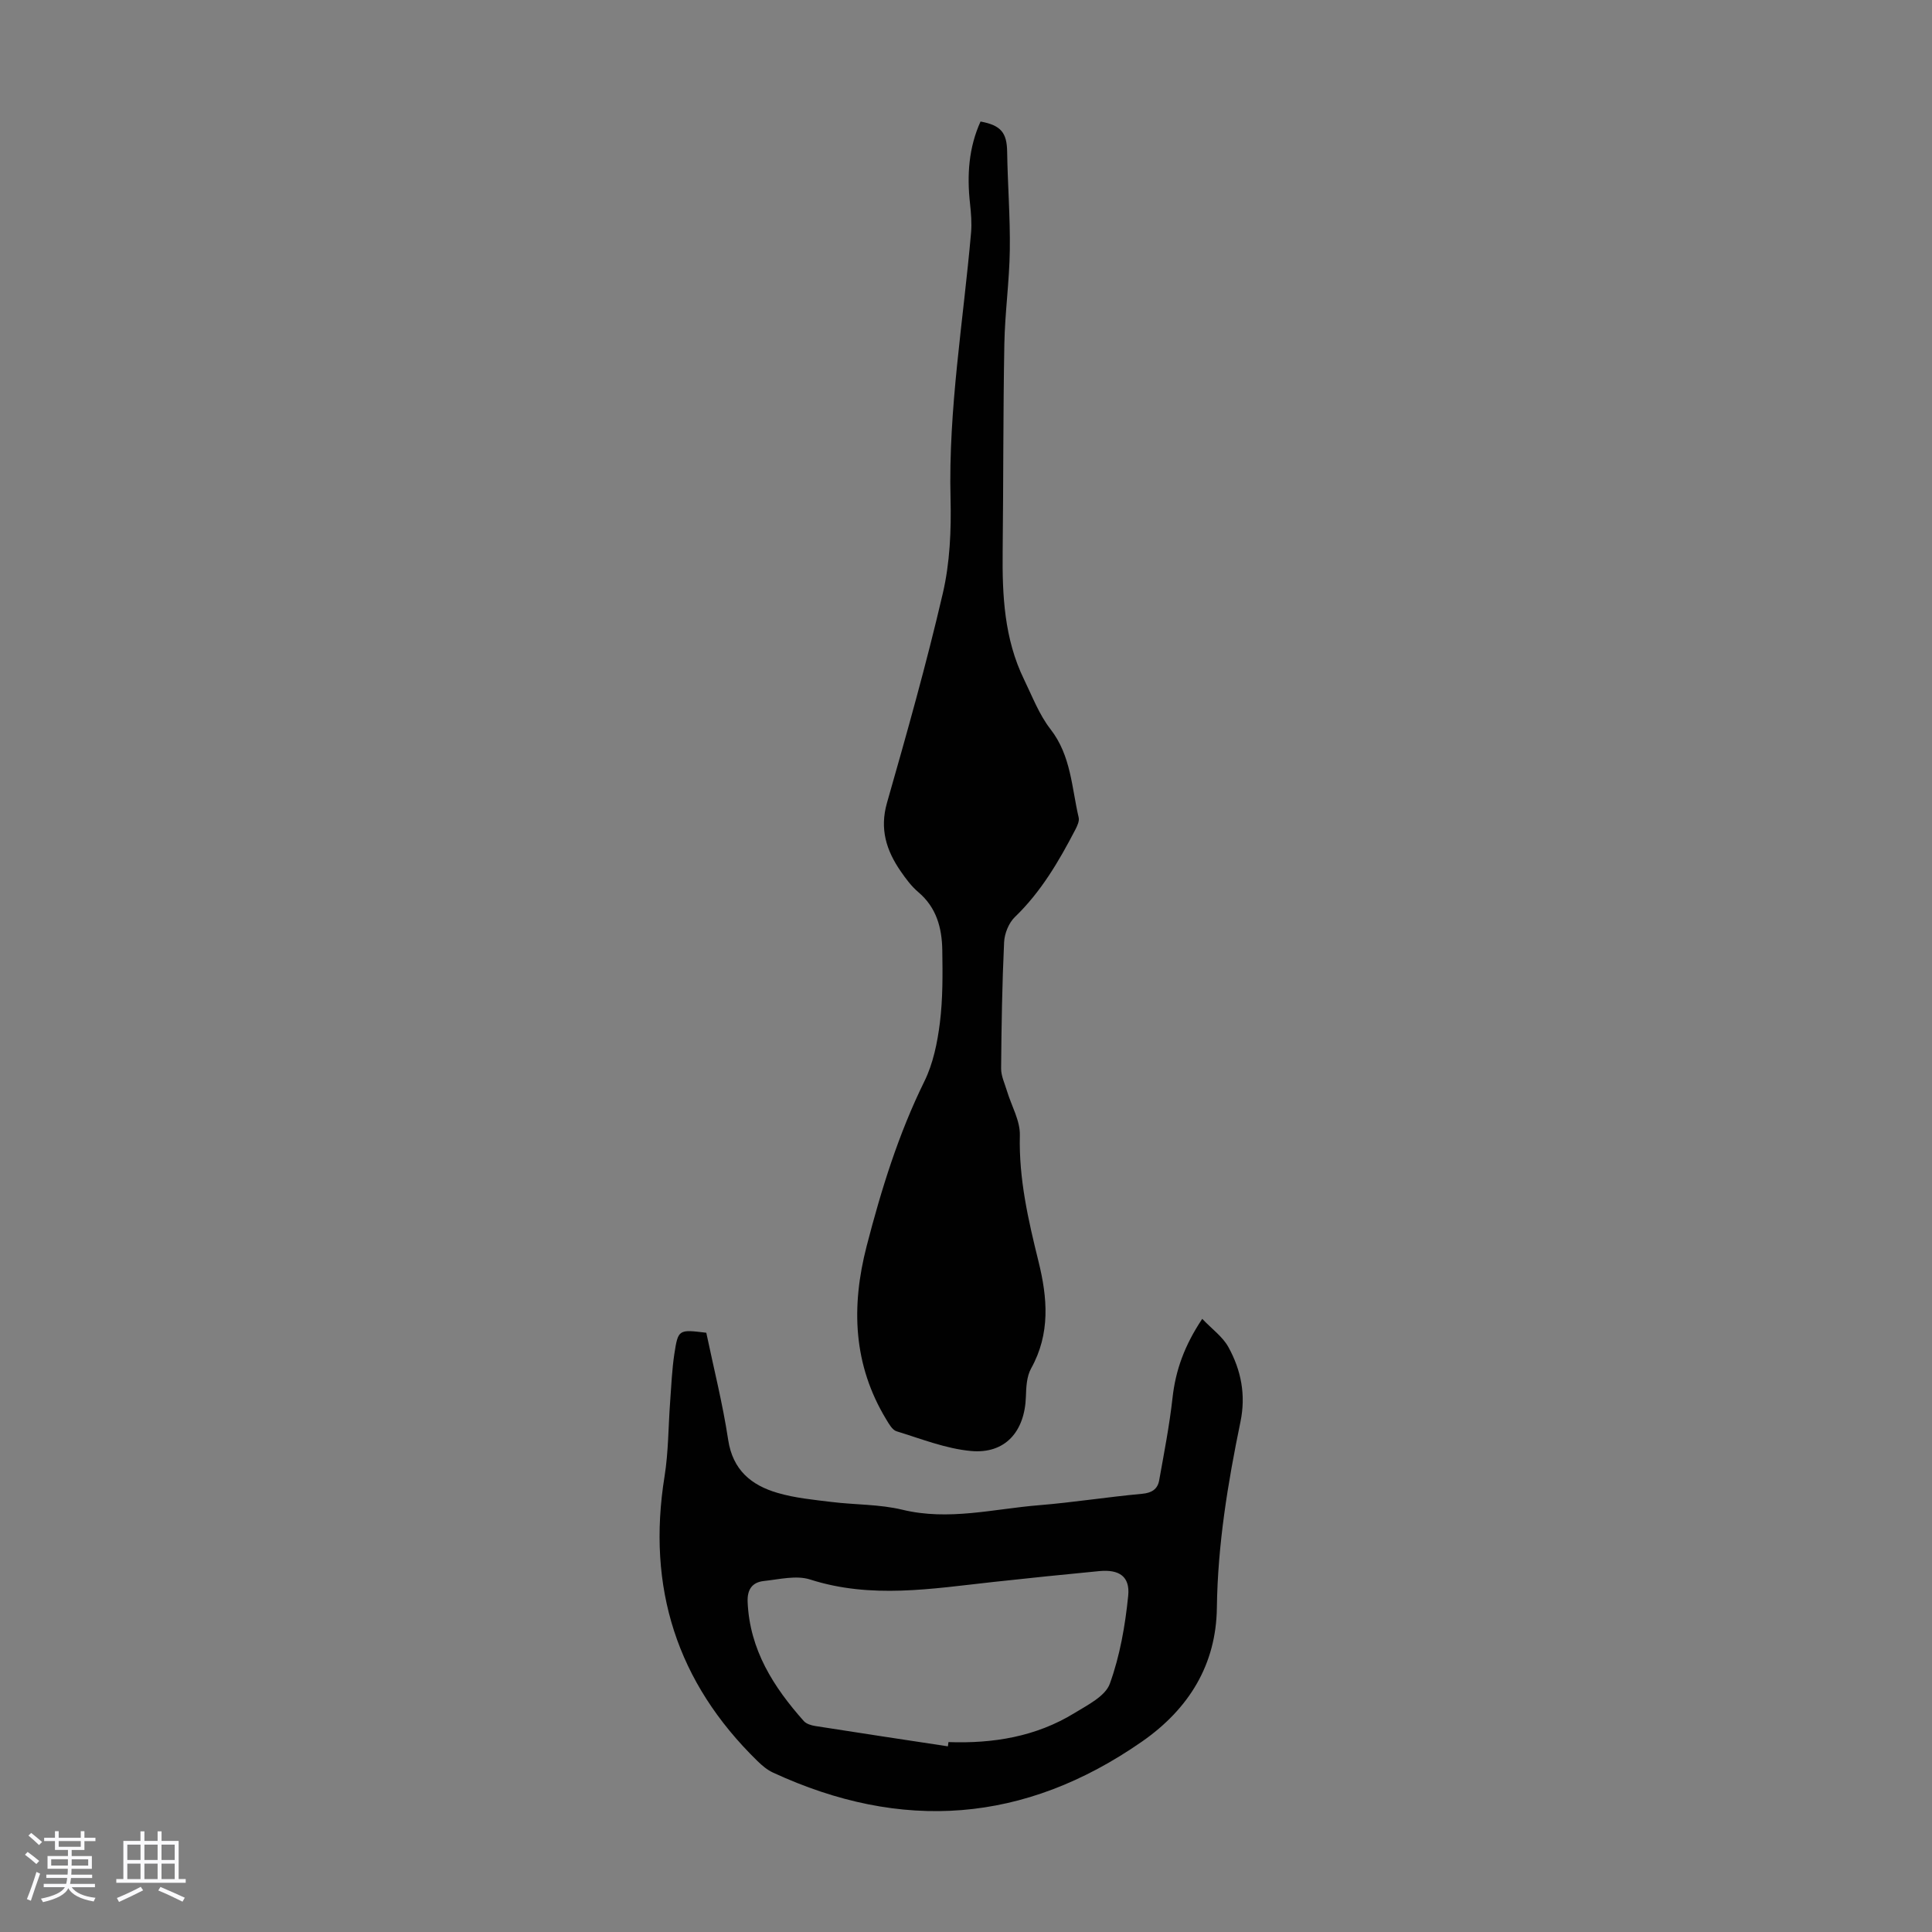 <svg enable-background="new 0 0 400 400" viewBox="0 0 400 400" xmlns="http://www.w3.org/2000/svg"><rect x="0" y="0" width="400" height="400" fill="#808080" stroke="none"/><path d="m5.17 384 .55-.58c.85.61 1.65 1.24 2.4 1.87l-.59.64c-.83-.73-1.62-1.38-2.36-1.93m1.22 9.53-.82-.34c.71-1.76 1.37-3.64 1.98-5.63.24.13.5.25.76.36-.6 1.67-1.24 3.54-1.92 5.61m-.5-13.5.57-.54c.56.44 1.31 1.06 2.26 1.87l-.64.64c-.68-.66-1.41-1.32-2.19-1.97m3.25.46h2.24v-1.36h.77v1.36h4.57v-1.36h.76v1.36h2.28v.69h-2.28v1.84h-2.64v1.26h4.18v2.64h-4.21c0 .45-.02.86-.05 1.21h4.32v.69h-4.38c-.04.34-.1.75-.19 1.22h5.15v.69h-4.82c.87 1.19 2.51 1.92 4.93 2.19-.17.31-.3.57-.37.76-2.77-.49-4.52-1.41-5.26-2.76-.56 1.26-2.3 2.23-5.24 2.9-.12-.24-.26-.48-.43-.72 2.73-.55 4.38-1.34 4.96-2.38h-4.38v-.69h4.65c.1-.38.17-.79.21-1.22h-4.32v-.69h4.4c.03-.34.05-.75.05-1.21h-4.2v-2.64h4.23v-1.26h-2.69v-1.84h-2.24zm1.46 4.46v1.29h3.45c.01-.4.02-.57.01-.53v-.32-.45h-3.46zm1.55-2.59h4.57v-1.19h-4.57zm6.11 2.59h-3.42v.77c-.01.19-.01.37-.02.53h3.44z" fill="#fafafc"/><path d="m32.63 379.16h.82v1.98h3.54v7.89h1.46v.78h-14.37v-.78h1.46v-7.89h3.54v-1.98h.82v1.98h2.73zm-3.49 11.48.5.73c-1.61.82-3.28 1.63-5 2.41-.13-.27-.28-.55-.44-.82 1.75-.72 3.4-1.49 4.94-2.32m-2.78-5.55h2.73v-3.18h-2.73zm0 3.95h2.73v-3.2h-2.73zm3.54-3.95h2.73v-3.18h-2.73zm0 3.95h2.73v-3.2h-2.73zm7.89 4.68c-1.84-.92-3.51-1.7-5.02-2.32l.45-.73c1.89.8 3.57 1.55 5.04 2.23zm-1.62-11.81h-2.73v3.18h2.73zm-2.73 7.13h2.73v-3.2h-2.73z" fill="#fafafc"/><g fill="#010101"><path d="m203.01 25.16c4.26.78 5.45 2.35 5.51 6.25.1 6.79.65 13.59.55 20.38-.09 6.48-1.01 12.94-1.13 19.42-.26 14.31-.19 28.62-.35 42.93-.1 9.12.33 18.12 4.42 26.52 1.71 3.51 3.13 7.29 5.49 10.32 4.26 5.48 4.37 12.06 5.83 18.29.17.74-.3 1.73-.69 2.49-3.41 6.56-7.11 12.89-12.52 18.1-1.27 1.22-2.14 3.41-2.23 5.19-.41 8.71-.55 17.44-.62 26.17-.01 1.56.76 3.13 1.22 4.68.92 3.06 2.74 6.13 2.66 9.16-.23 8.98 1.74 17.53 3.86 26.11 1.87 7.55 2.48 14.94-1.53 22.15-.92 1.65-1.02 3.88-1.08 5.85-.23 7.24-4.31 11.9-11.38 11.24-5.22-.48-10.31-2.52-15.4-4.08-.88-.27-1.56-1.51-2.12-2.43-6.88-11.34-7.31-23.36-4.07-35.91 3.03-11.71 6.57-23.17 11.94-34.08 1.82-3.69 2.7-8 3.22-12.13.62-4.97.58-10.04.5-15.07-.07-4.57-1.19-8.82-4.96-12-1.43-1.21-2.6-2.79-3.67-4.35-2.95-4.28-4.37-8.72-2.82-14.14 4.11-14.39 8.18-28.81 11.56-43.38 1.47-6.32 1.76-13.06 1.6-19.59-.47-18.54 2.65-36.76 4.25-55.11.17-1.98-.01-4.02-.22-6.01-.65-5.85-.28-11.55 2.18-16.97z"/><path d="m146.23 275.93c1.53 7.32 3.4 14.69 4.53 22.17.95 6.27 4.8 9.41 10.23 10.99 3.61 1.06 7.45 1.42 11.21 1.88 4.87.6 9.89.46 14.61 1.6 9.6 2.33 18.9-.17 28.29-.93 7.12-.58 14.2-1.71 21.32-2.36 2.03-.18 3.24-.95 3.57-2.77 1.02-5.69 2.13-11.37 2.77-17.11.63-5.69 2.46-10.81 6.15-16.35 2 2.11 4.23 3.69 5.41 5.84 2.64 4.78 3.66 9.91 2.5 15.5-2.62 12.69-4.71 25.42-4.88 38.49-.15 11.69-5.71 20.88-15.51 27.7-24.32 16.92-49.74 18.75-76.42 6.4-1.18-.55-2.24-1.45-3.18-2.37-16.71-16.29-22.95-35.95-19.24-58.96.81-5.05.77-10.24 1.15-15.36.25-3.34.38-6.7.88-10 .78-5.07.89-5.06 6.61-4.36zm50.02 85.63c.04-.29.08-.58.12-.88 9.24.33 18.11-1.11 26.09-6.01 2.72-1.67 6.39-3.49 7.32-6.08 2.09-5.78 3.18-12.04 3.8-18.19.41-4.03-1.88-5.51-5.99-5.12-7.35.7-14.69 1.46-22.03 2.26-12.63 1.38-25.2 3.53-37.83-.52-2.87-.92-6.39-.03-9.58.31-2.4.26-3.48 1.74-3.36 4.37.43 9.87 5.35 17.57 11.63 24.63.53.59 1.56.9 2.41 1.03 9.13 1.44 18.28 2.81 27.42 4.2z"/></g></svg>